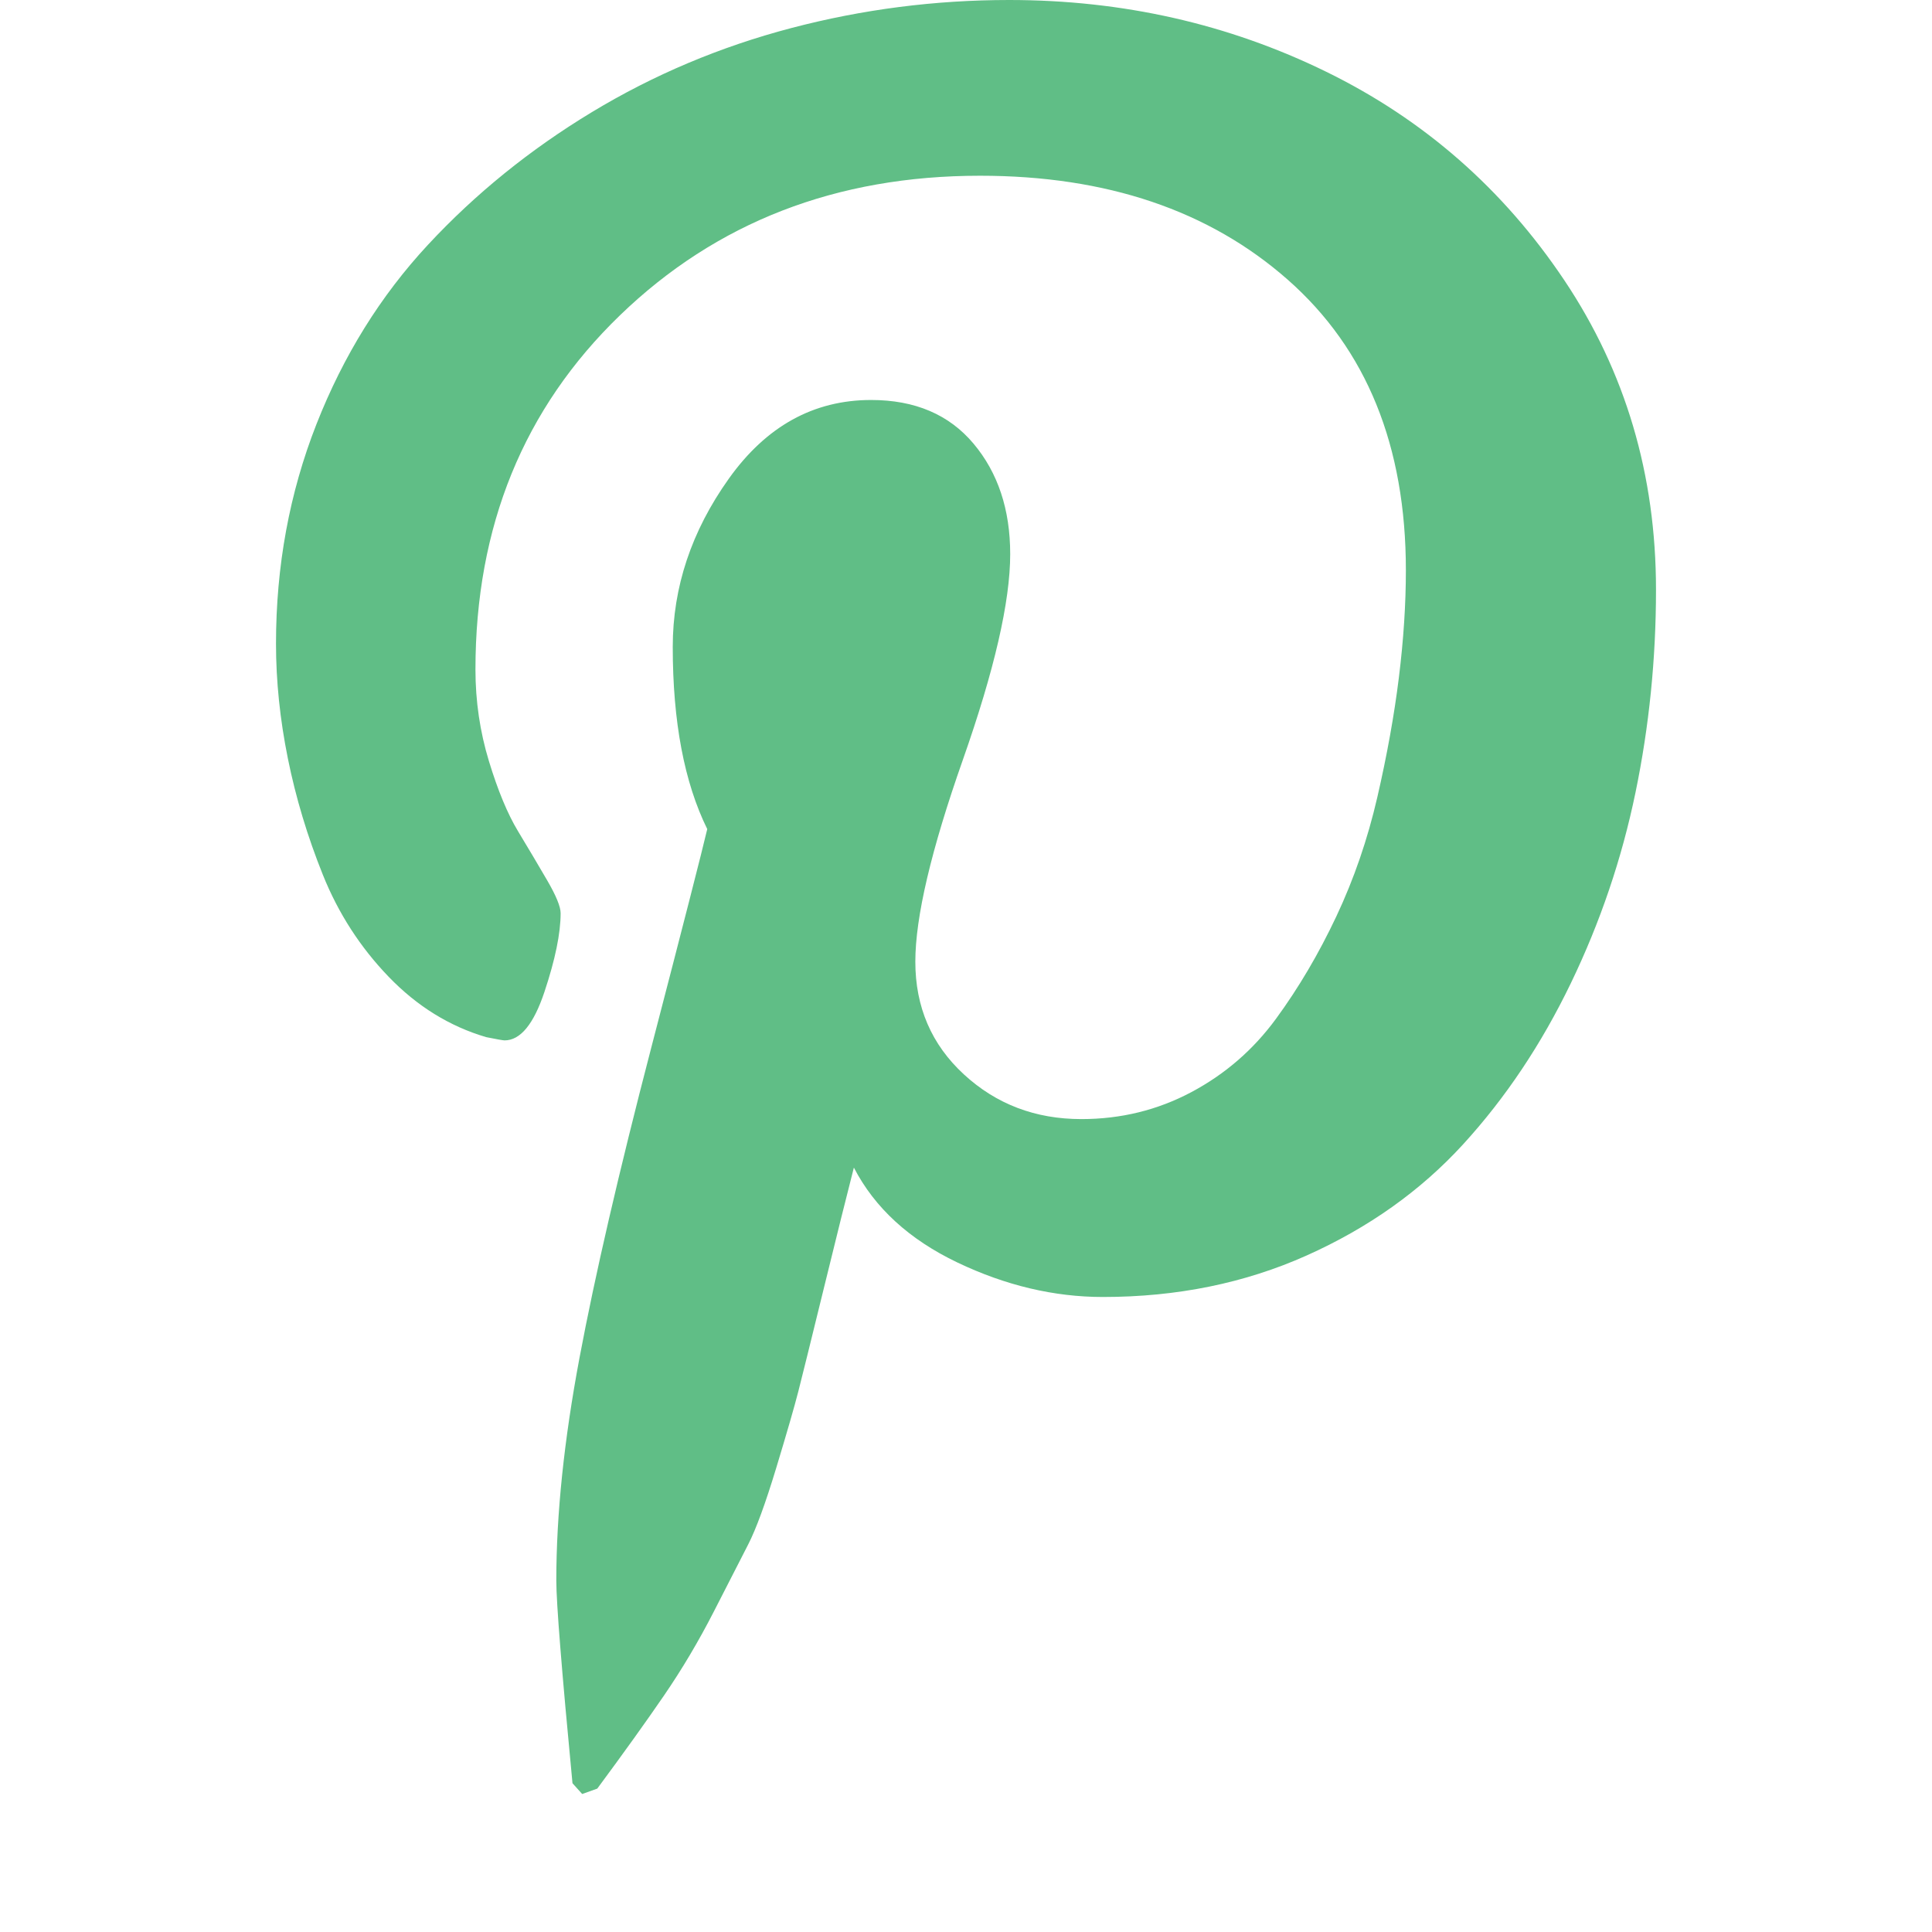 <svg width="1792" height="1792" xmlns="http://www.w3.org/2000/svg"><path d="M256 597q0-108 37.5-203.5T397 227t152-123 185-78T936 0q158 0 294 66.5T1451 260t85 287q0 96-19 188t-60 177-100 149.5-145 103-189 38.5q-68 0-135-32t-96-88q-10 39-28 112.5t-23.5 95-20.5 71-26 71-32 62.5-46 77.5-62 86.5l-14 5-9-10q-15-157-15-188 0-92 21.5-206.5T604 972t52-203q-32-65-32-169 0-83 52-156t132-73q61 0 95 40.5T937 514q0 66-44 191t-44 187q0 63 45 104.5t109 41.5q55 0 102-25t78.5-68 56-95 38-110.5 20-111 6.5-99.5q0-173-109.5-269.5T909 163q-200 0-334 129.5T441 621q0 44 12.5 85t27 65 27 45.5T520 847q0 28-15 73t-37 45q-2 0-17-3-51-15-90.5-56t-61-94.5-32.5-108T256 597z" fill="#60be86"/></svg>